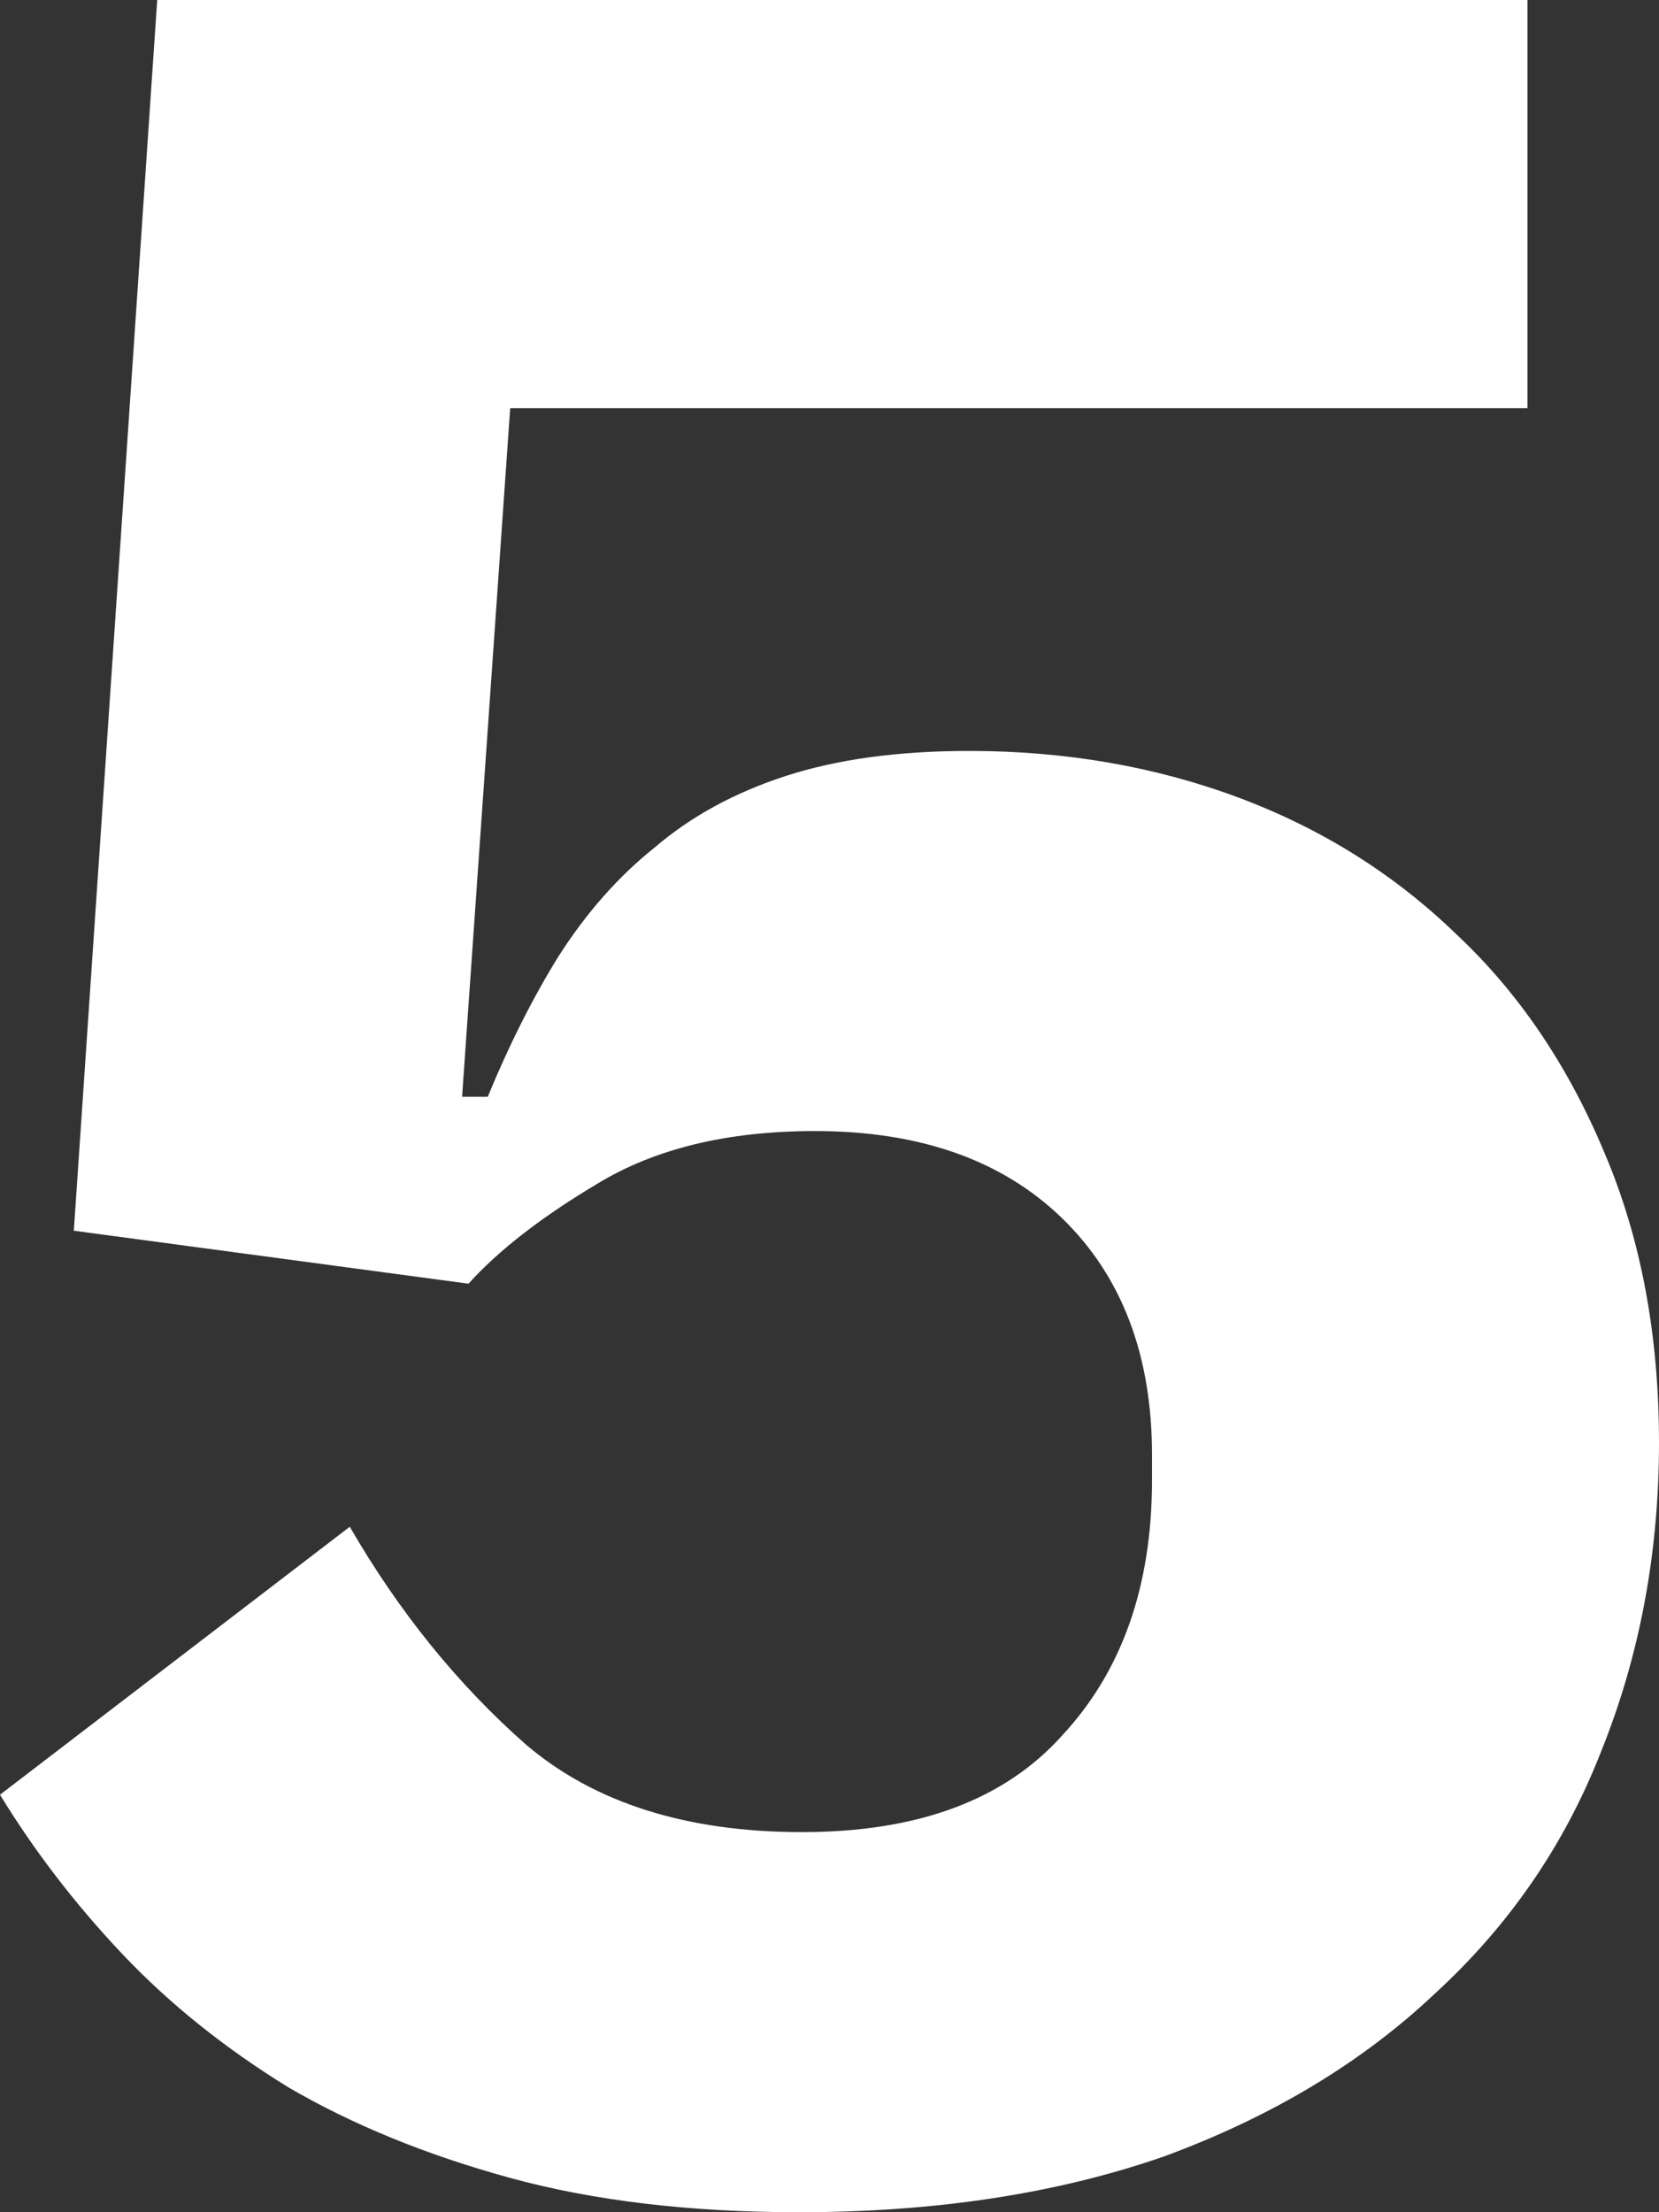 <svg width="30" height="40" viewBox="0 0 30 40" fill="none" xmlns="http://www.w3.org/2000/svg">
<rect x="0" y="0" width="30" height="40" fill="#333333" stroke="none"/>
<path d="M27.621 7.38H9.226L8.356 19.831H8.82C9.207 18.892 9.632 18.047 10.097 17.296C10.6 16.507 11.18 15.85 11.838 15.324C12.495 14.761 13.288 14.329 14.217 14.028C15.145 13.728 16.248 13.578 17.524 13.578C19.265 13.578 20.89 13.859 22.398 14.422C23.907 14.986 25.222 15.812 26.344 16.901C27.466 17.953 28.356 19.268 29.014 20.845C29.671 22.385 30 24.131 30 26.084C30 28.075 29.652 29.934 28.956 31.662C28.298 33.352 27.292 34.817 25.938 36.056C24.623 37.296 22.998 38.272 21.064 38.986C19.13 39.662 16.925 40 14.449 40C12.476 40 10.735 39.793 9.226 39.38C7.718 38.967 6.383 38.422 5.222 37.746C4.062 37.033 3.056 36.225 2.205 35.324C1.354 34.422 0.619 33.465 0 32.451L6.325 27.606C7.215 29.145 8.279 30.46 9.516 31.549C10.754 32.601 12.418 33.127 14.507 33.127C16.596 33.127 18.163 32.545 19.207 31.38C20.29 30.216 20.832 28.676 20.832 26.761V26.31C20.832 24.507 20.29 23.08 19.207 22.028C18.124 20.977 16.634 20.451 14.739 20.451C13.153 20.451 11.838 20.77 10.793 21.409C9.787 22.009 9.014 22.61 8.472 23.211L1.335 22.253L2.843 0H27.621V7.38Z" fill="white"/>
</svg>
